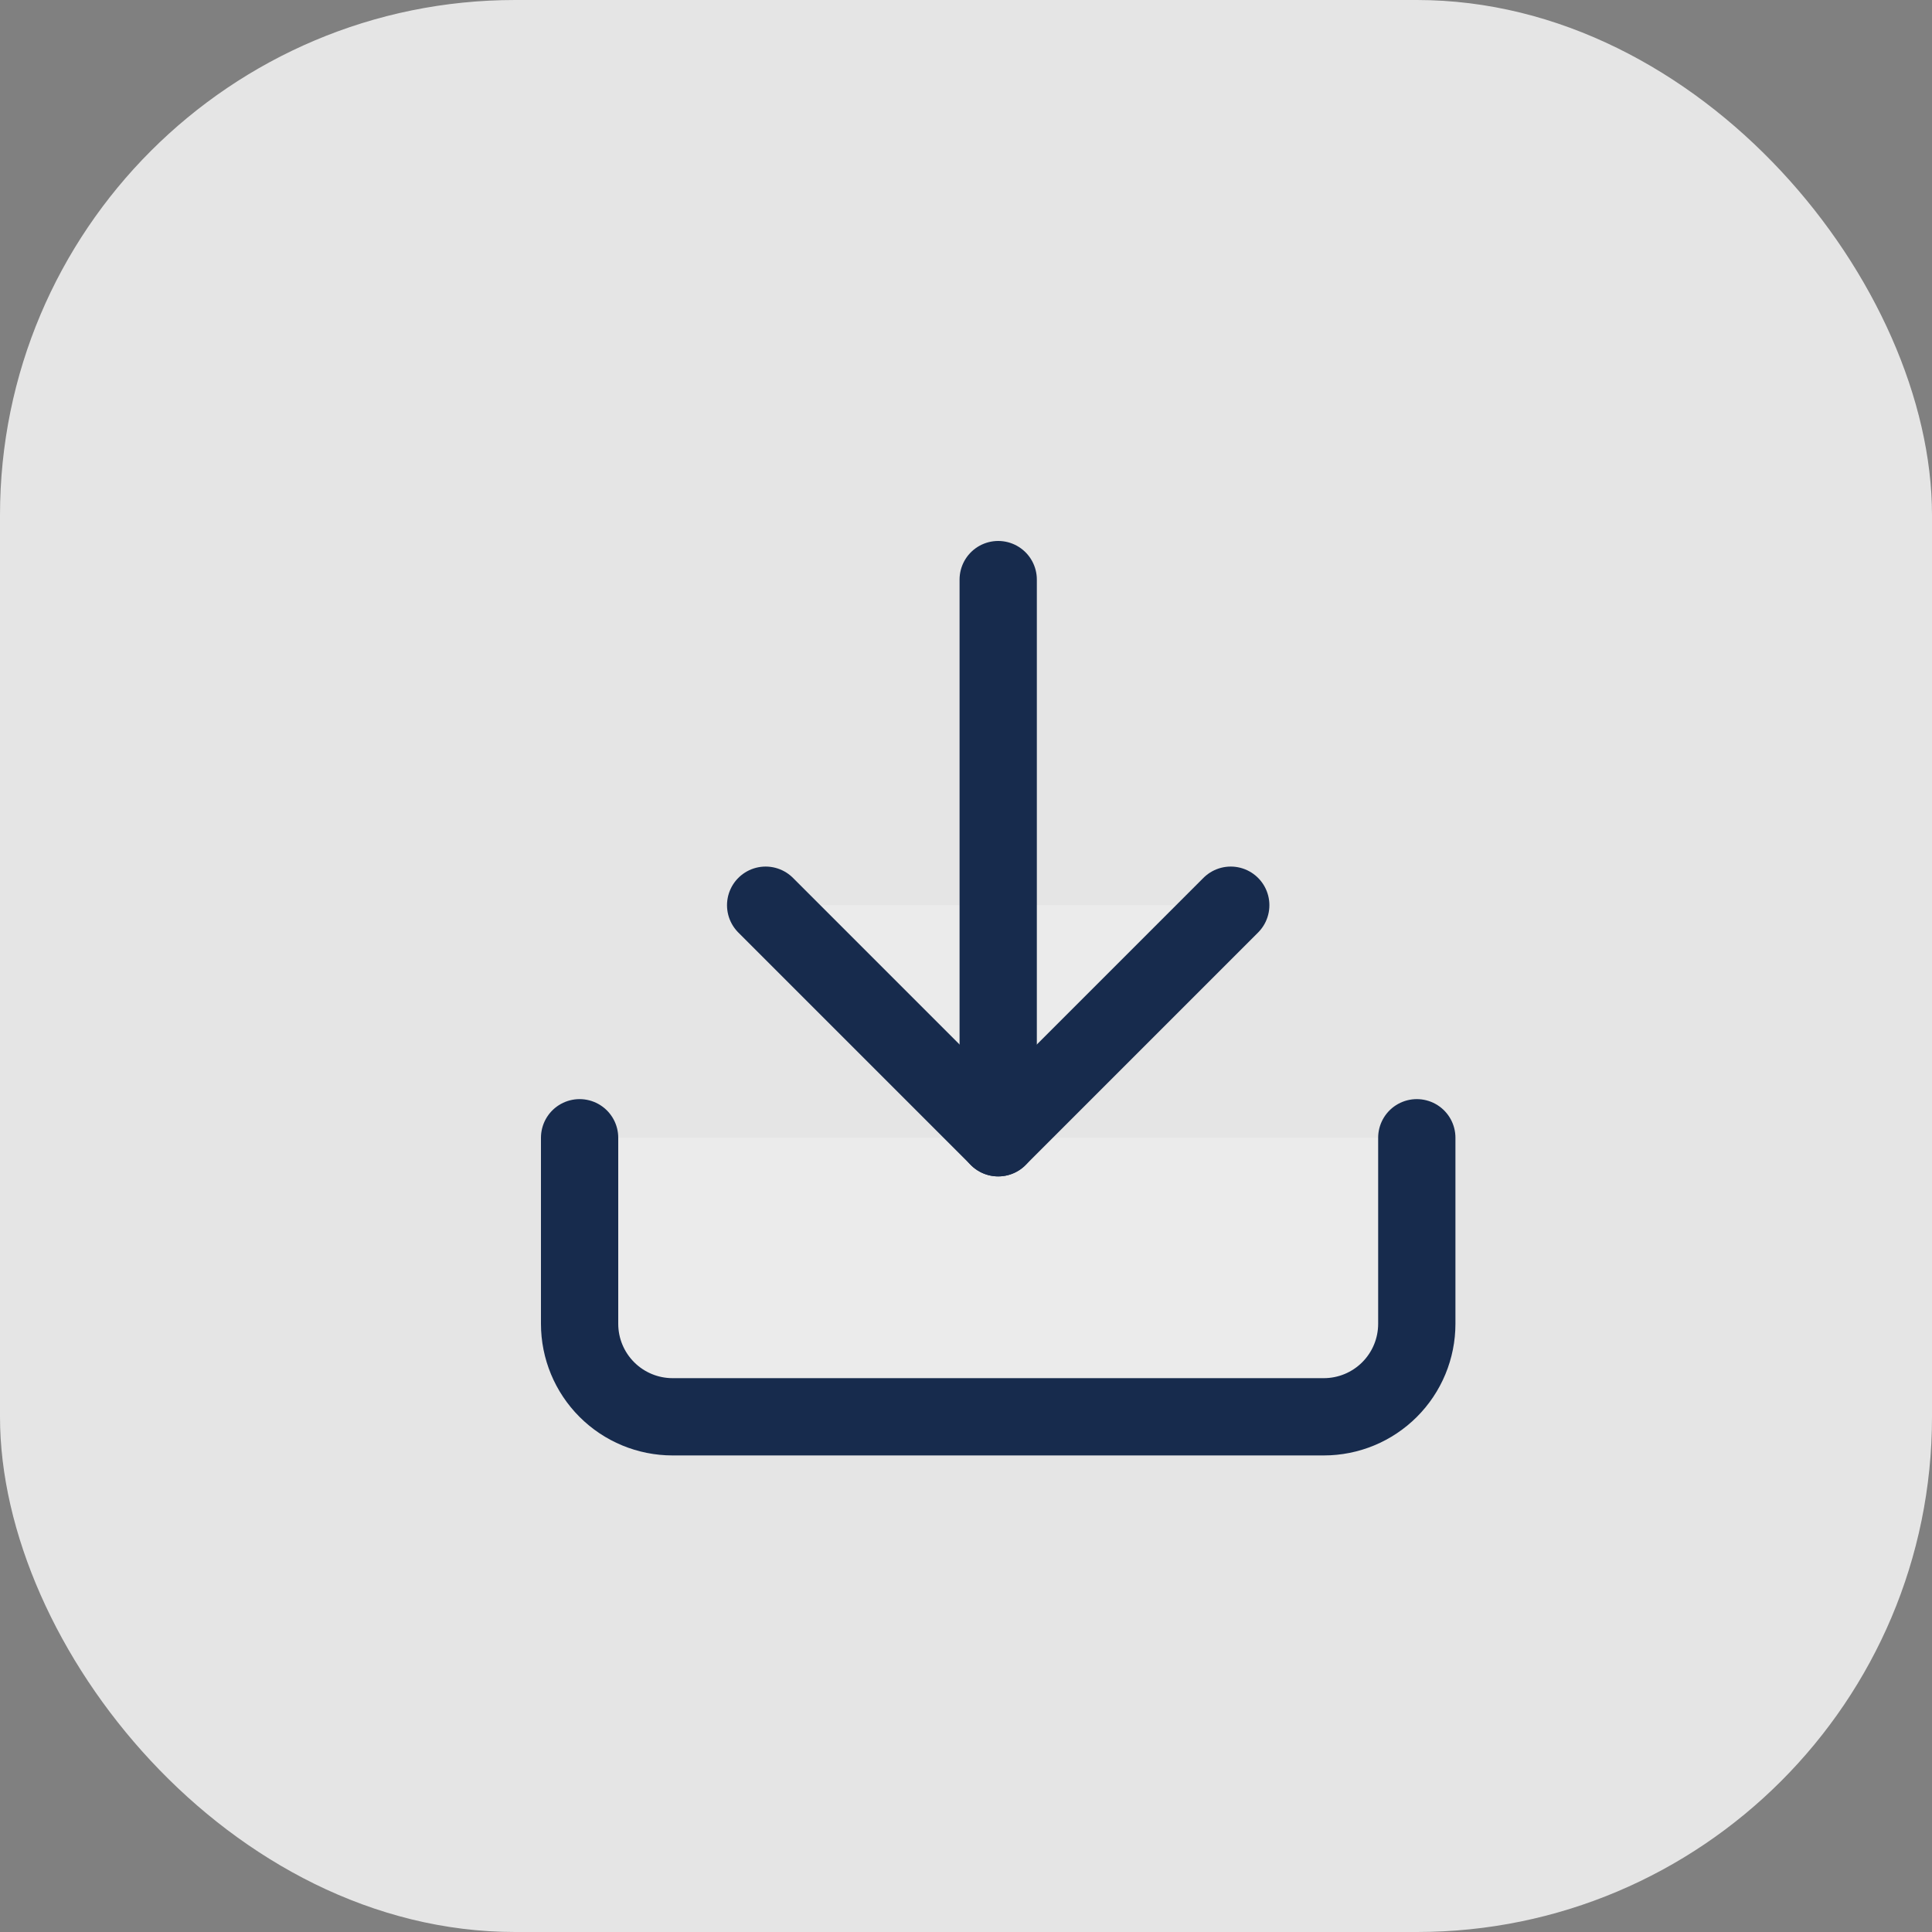 <svg width="30" height="30" viewBox="0 0 30 30" fill="none" xmlns="http://www.w3.org/2000/svg">
<rect x="0" y="0" width="30" height="30" fill="#808080" stroke="none"/>
<rect width="30" height="30" rx="8" fill="#E5E5E5"/>
<path d="M22 17.667V20.556C22 20.939 21.848 21.306 21.577 21.577C21.306 21.848 20.939 22 20.556 22H10.444C10.061 22 9.694 21.848 9.423 21.577C9.152 21.306 9 20.939 9 20.556V17.667" fill="#EBEBEB"/>
<path d="M22 17.667V20.556C22 20.939 21.848 21.306 21.577 21.577C21.306 21.848 20.939 22 20.556 22H10.444C10.061 22 9.694 21.848 9.423 21.577C9.152 21.306 9 20.939 9 20.556V17.667" stroke="#172B4D" stroke-width="1.2" stroke-linecap="round" stroke-linejoin="round"/>
<path d="M11.889 14.056L15.5 17.667L19.111 14.056" fill="#EBEBEB"/>
<path d="M11.889 14.056L15.5 17.667L19.111 14.056" stroke="#172B4D" stroke-width="1.2" stroke-linecap="round" stroke-linejoin="round"/>
<path d="M15.5 17.667V9" stroke="#172B4D" stroke-width="1.2" stroke-linecap="round" stroke-linejoin="round"/>
</svg>

